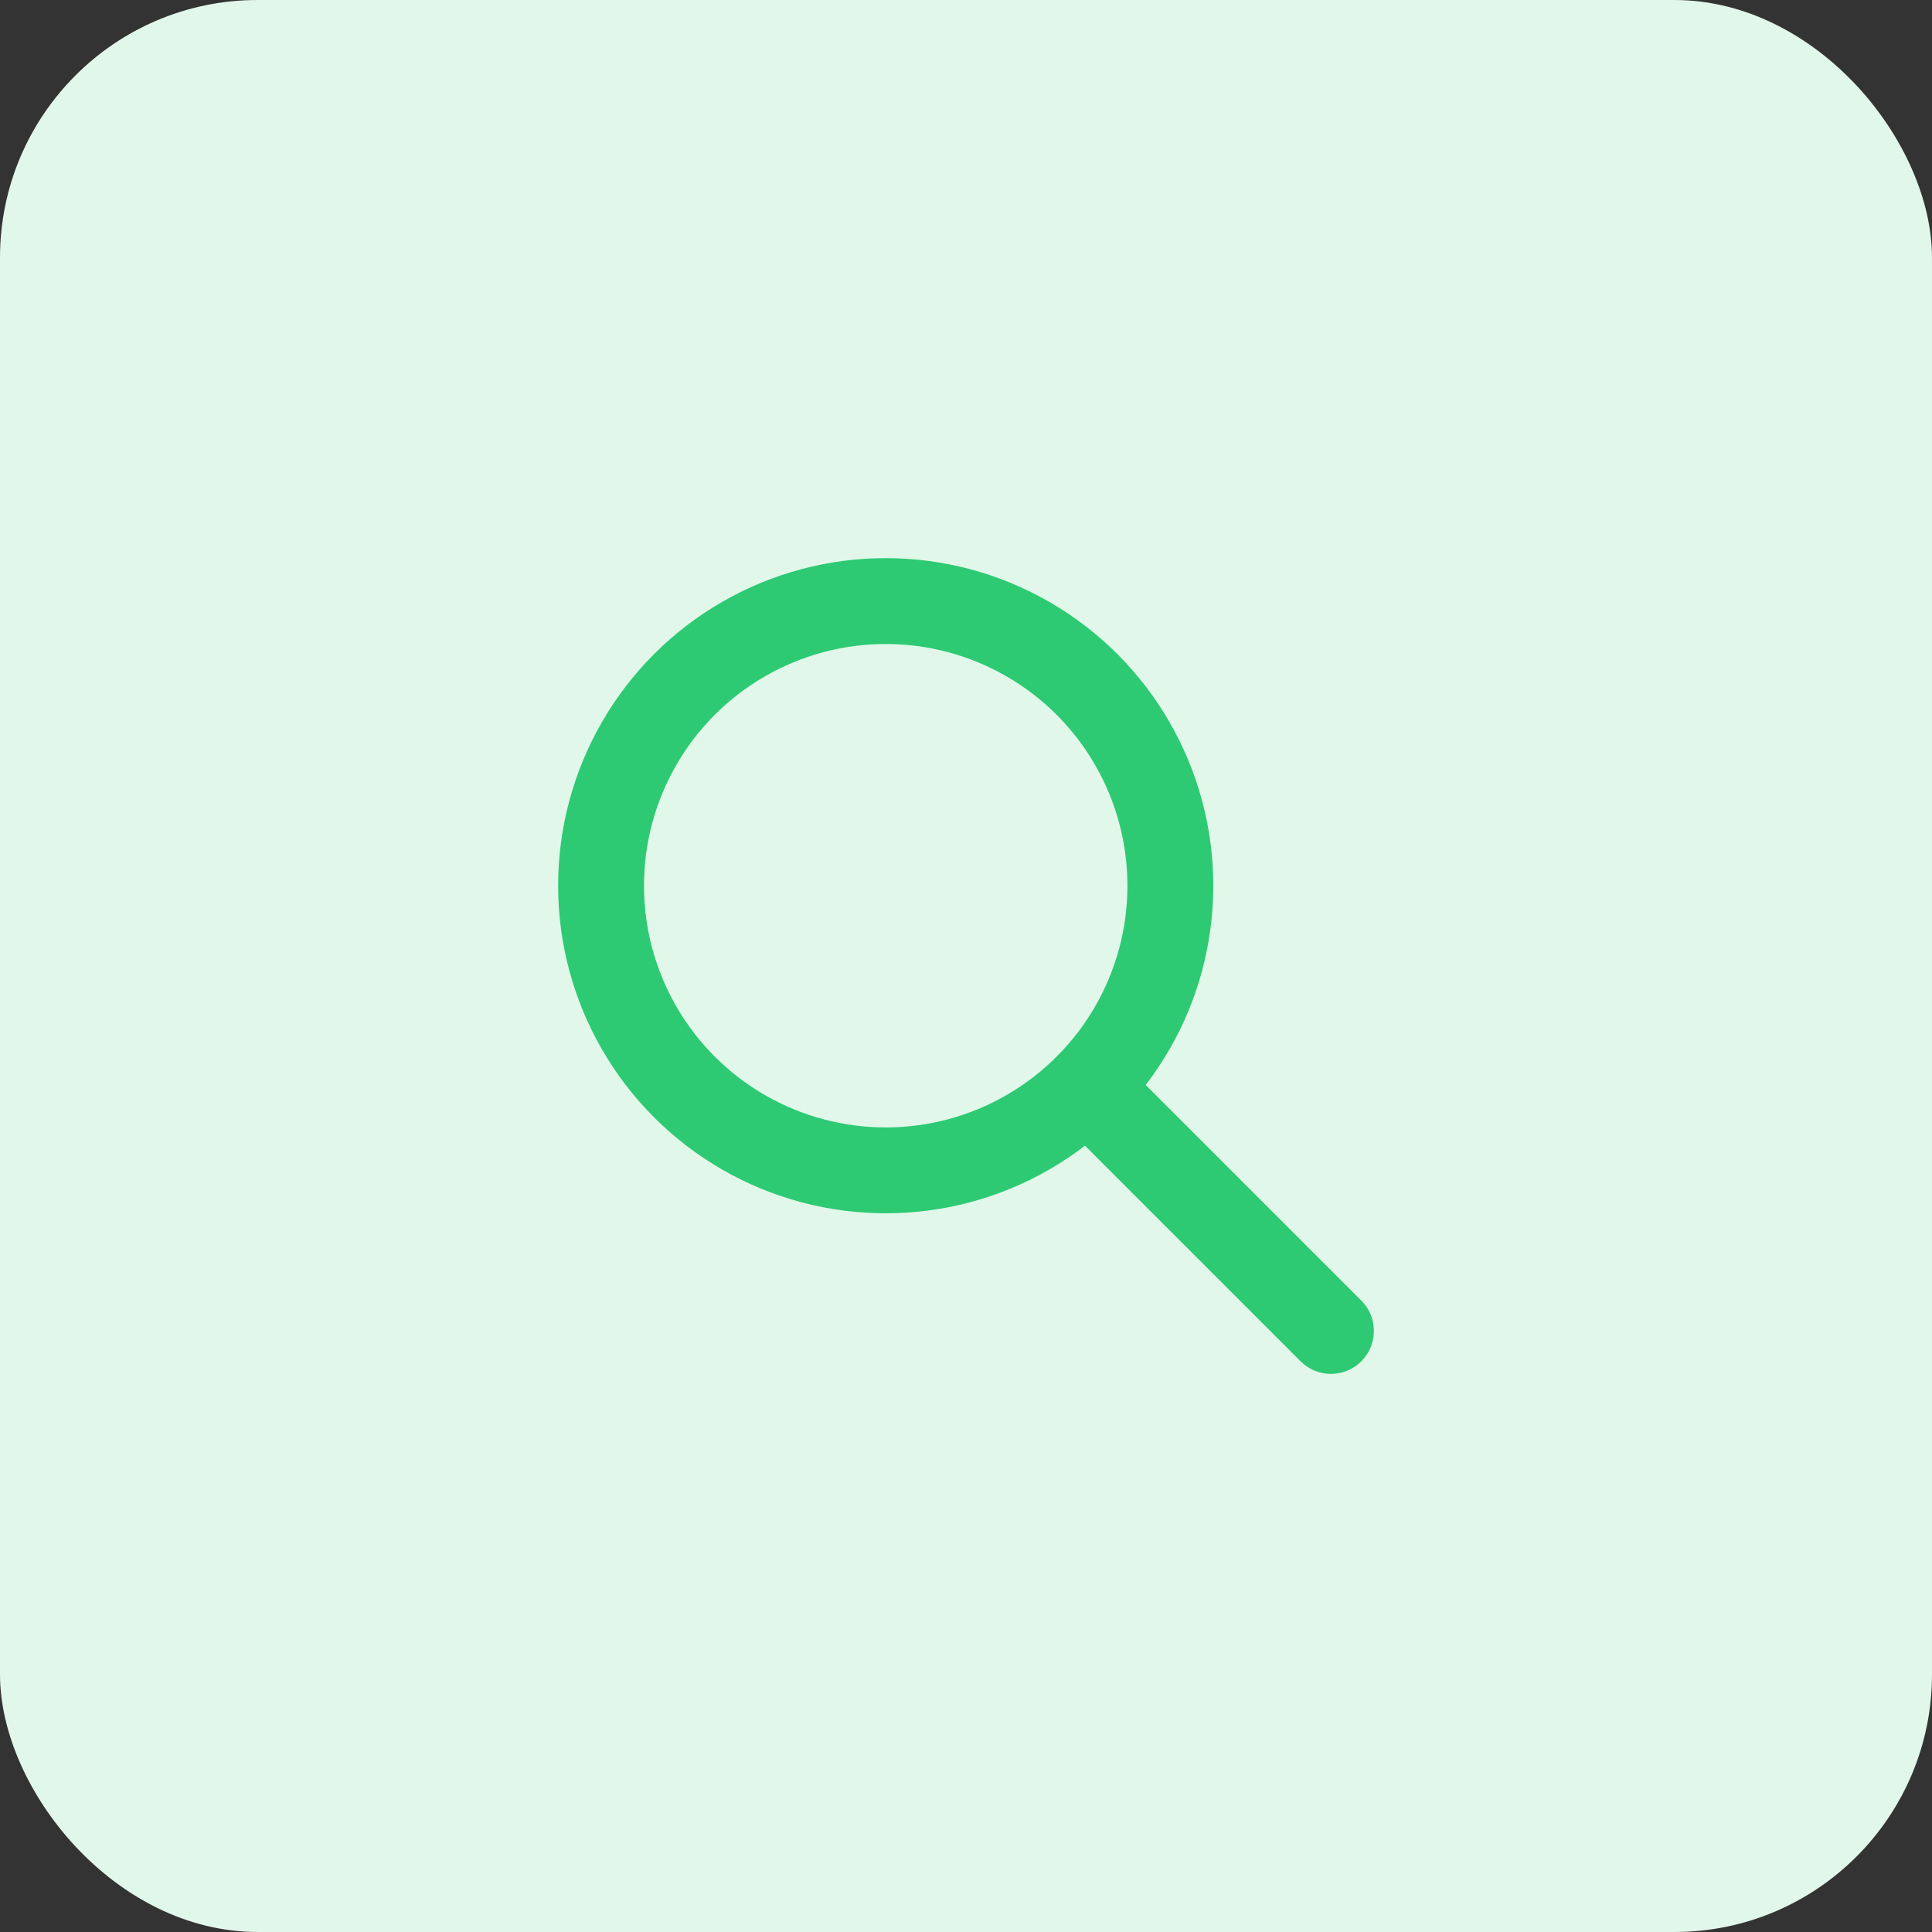 <svg xmlns="http://www.w3.org/2000/svg" viewBox="0 0 45 45"><rect x="0" y="0" width="45" height="45" fill="#333333" stroke="none"/><defs><style>.cls-1{fill:#e1f7ea;}.cls-2{fill:none;stroke:#2dca73;stroke-linecap:round;stroke-linejoin:round;stroke-width:2px;}</style></defs><title>Ресурс 44</title><g id="Слой_2" data-name="Слой 2"><g id="Capa_1" data-name="Capa 1"><rect class="cls-1" width="45" height="45" rx="6" ry="6"/><circle class="cls-2" cx="20.63" cy="20.63" r="6.63"/><line class="cls-2" x1="31" y1="31" x2="25.32" y2="25.32"/></g></g></svg>